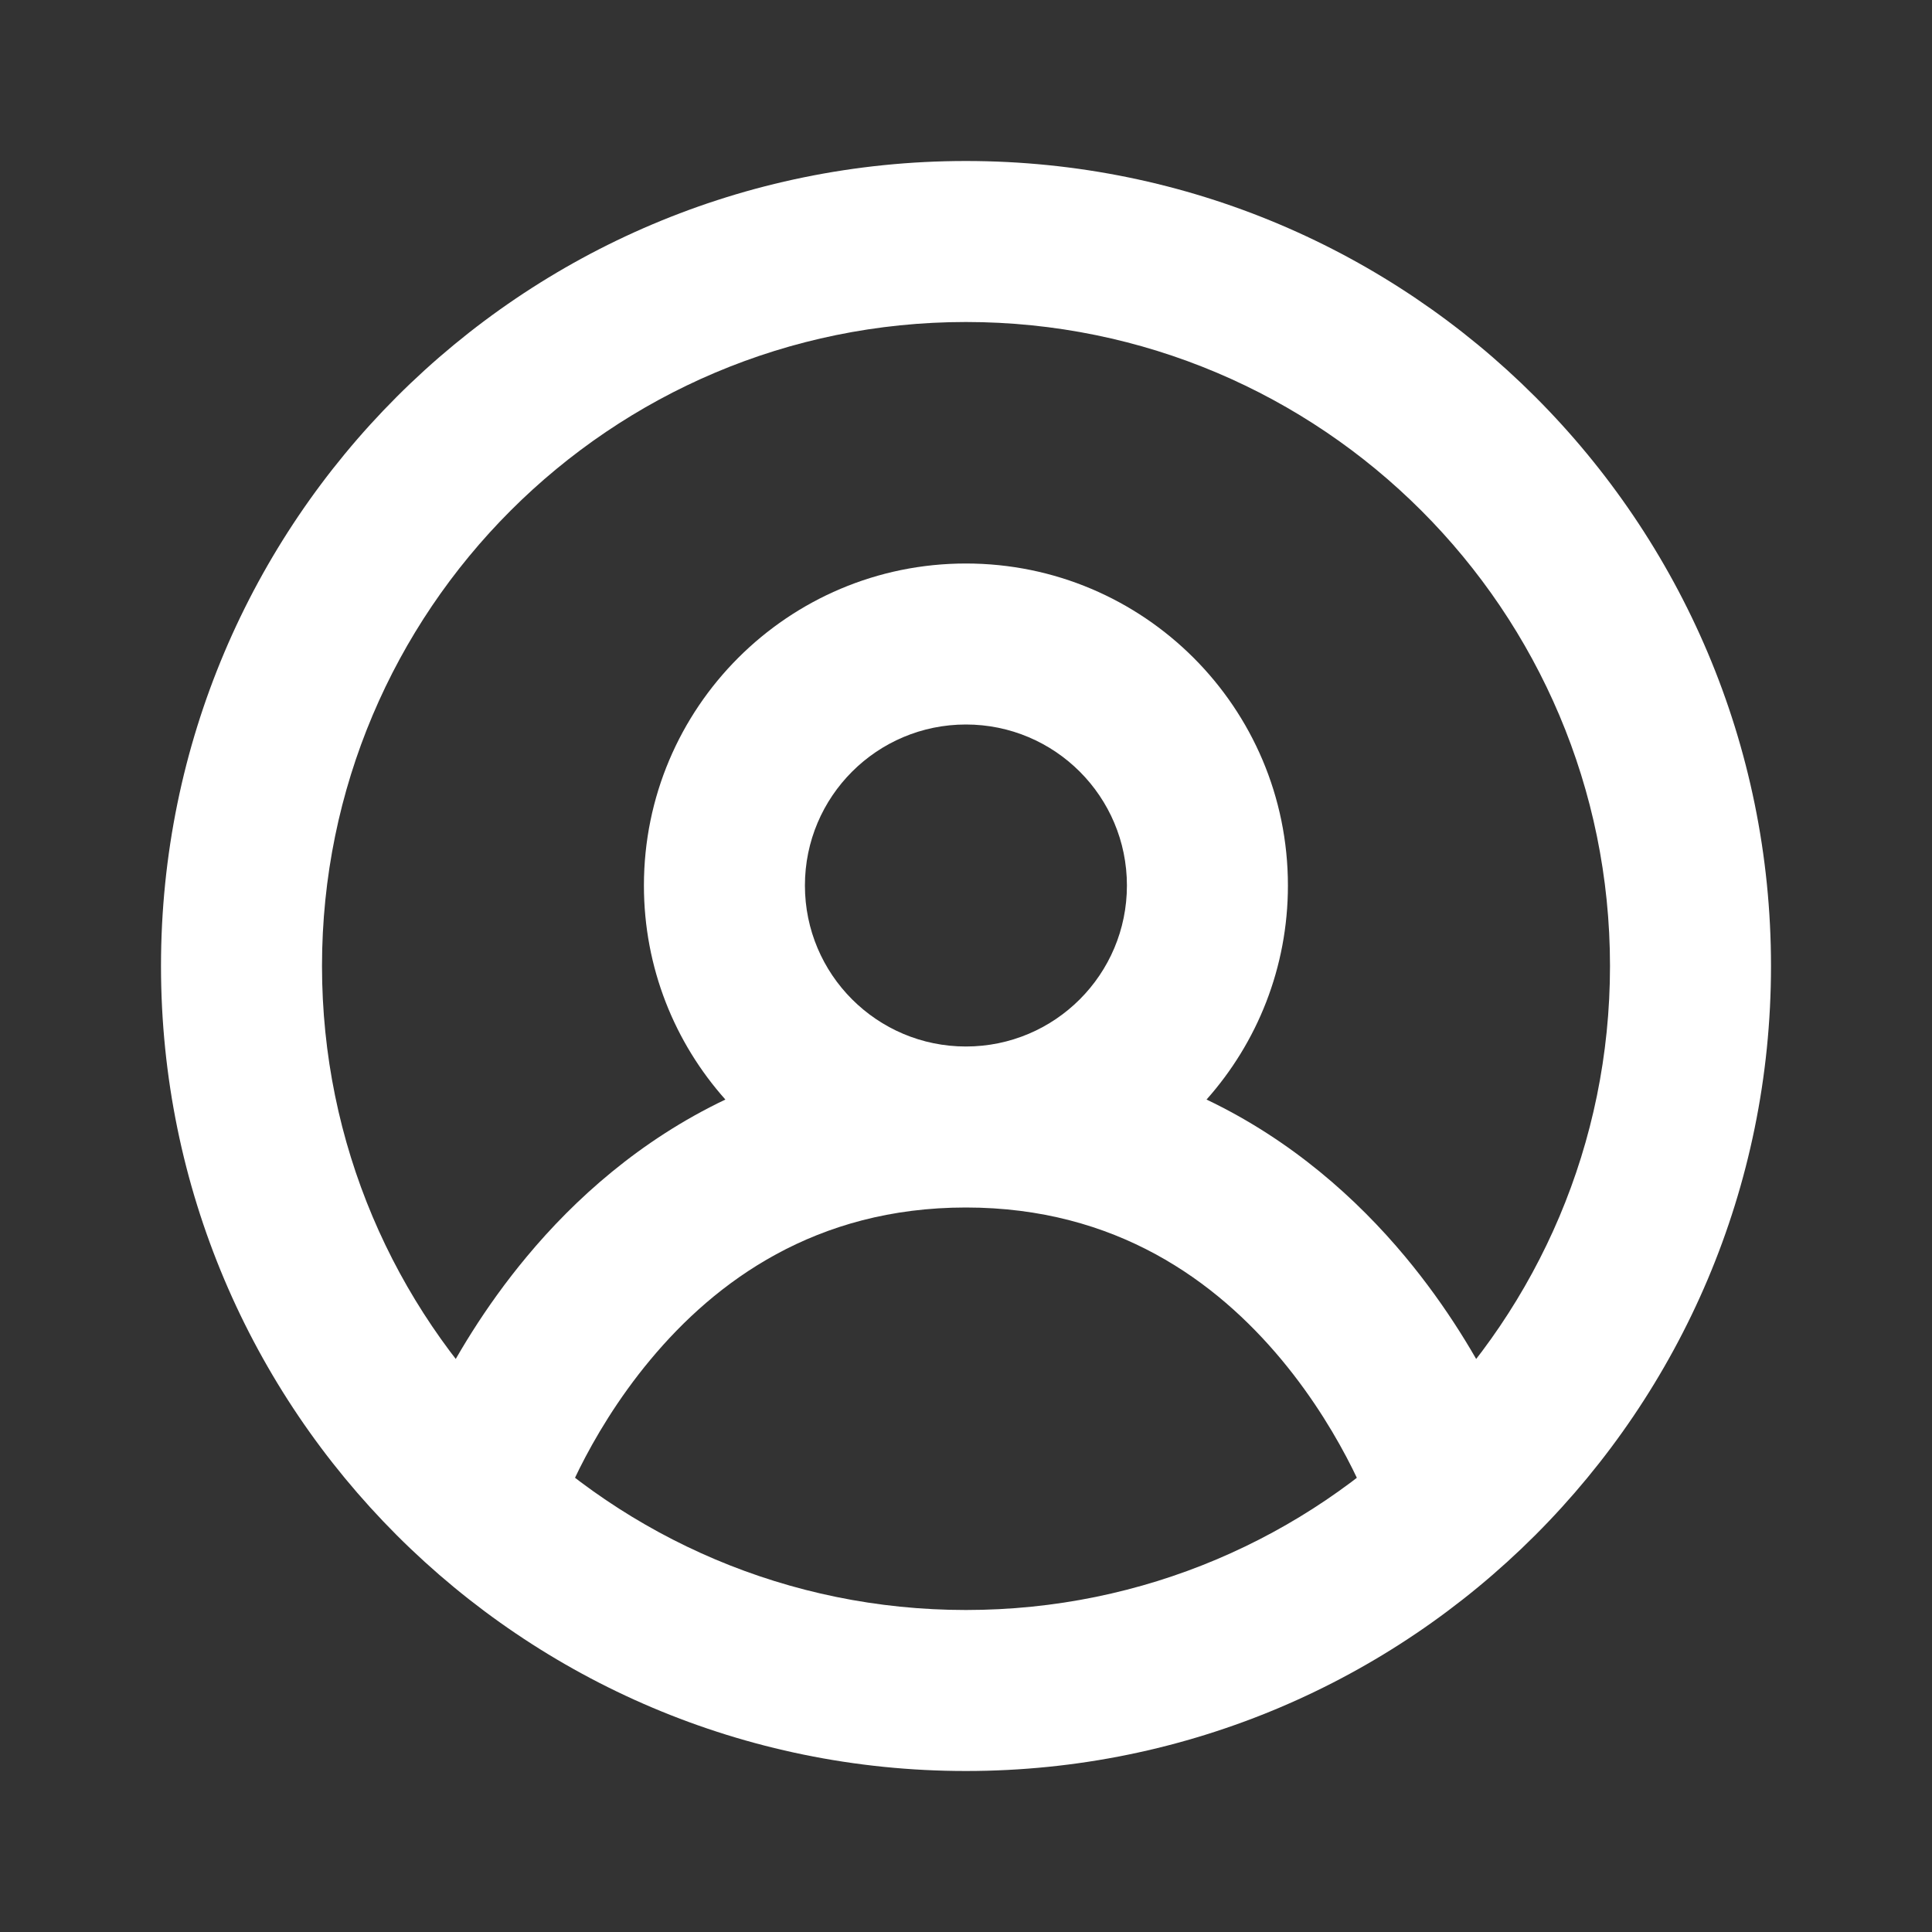 <svg width="24" height="24" viewBox="0 0 24 24" fill="none" xmlns="http://www.w3.org/2000/svg">
<rect x="0" y="0" width="24" height="24" fill="#333333" stroke="none"/>
<path fill-rule="evenodd" clip-rule="evenodd" d="M11.999 7C9.79 7 7.999 8.791 7.999 11C7.999 12.021 8.381 12.952 9.011 13.659C7.951 14.164 7.139 14.895 6.544 15.61C6.014 16.246 5.646 16.878 5.41 17.35C5.291 17.587 5.204 17.787 5.146 17.931C5.116 18.004 5.094 18.062 5.078 18.105C5.069 18.13 5.061 18.155 5.052 18.18C4.878 18.698 5.163 19.276 5.683 19.449C6.207 19.623 6.773 19.34 6.948 18.817L6.956 18.794C6.965 18.77 6.979 18.733 6.999 18.682C7.041 18.58 7.106 18.429 7.198 18.244C7.384 17.872 7.672 17.379 8.08 16.89C8.889 15.919 10.13 15 11.999 15C13.868 15 15.11 15.919 15.919 16.89C16.326 17.379 16.614 17.872 16.8 18.244C16.892 18.429 16.958 18.58 16.999 18.682C17.02 18.733 17.034 18.77 17.043 18.794L17.051 18.817L17.052 18.819C17.227 19.341 17.793 19.623 18.316 19.449C18.839 19.274 19.122 18.707 18.948 18.183C18.919 18.098 18.887 18.014 18.853 17.931C18.794 17.787 18.708 17.587 18.589 17.35C18.353 16.878 17.985 16.246 17.455 15.61C16.859 14.895 16.047 14.164 14.988 13.659C15.617 12.952 15.999 12.021 15.999 11C15.999 8.791 14.208 7 11.999 7ZM9.999 11C9.999 9.895 10.895 9 11.999 9C13.104 9 13.999 9.895 13.999 11C13.999 12.105 13.104 13 11.999 13C10.895 13 9.999 12.105 9.999 11Z" fill="white"/>
<path fill-rule="evenodd" clip-rule="evenodd" d="M11.999 20C16.418 20 20 16.418 20 12C20 7.582 16.418 4 11.999 4C7.581 4 4 7.582 4 12C4 16.418 7.581 20 11.999 20ZM11.999 22C17.522 22 22 17.523 22 12C22 6.477 17.522 2 11.999 2C6.477 2 2 6.477 2 12C2 17.523 6.477 22 11.999 22Z" fill="white"/>
</svg>
